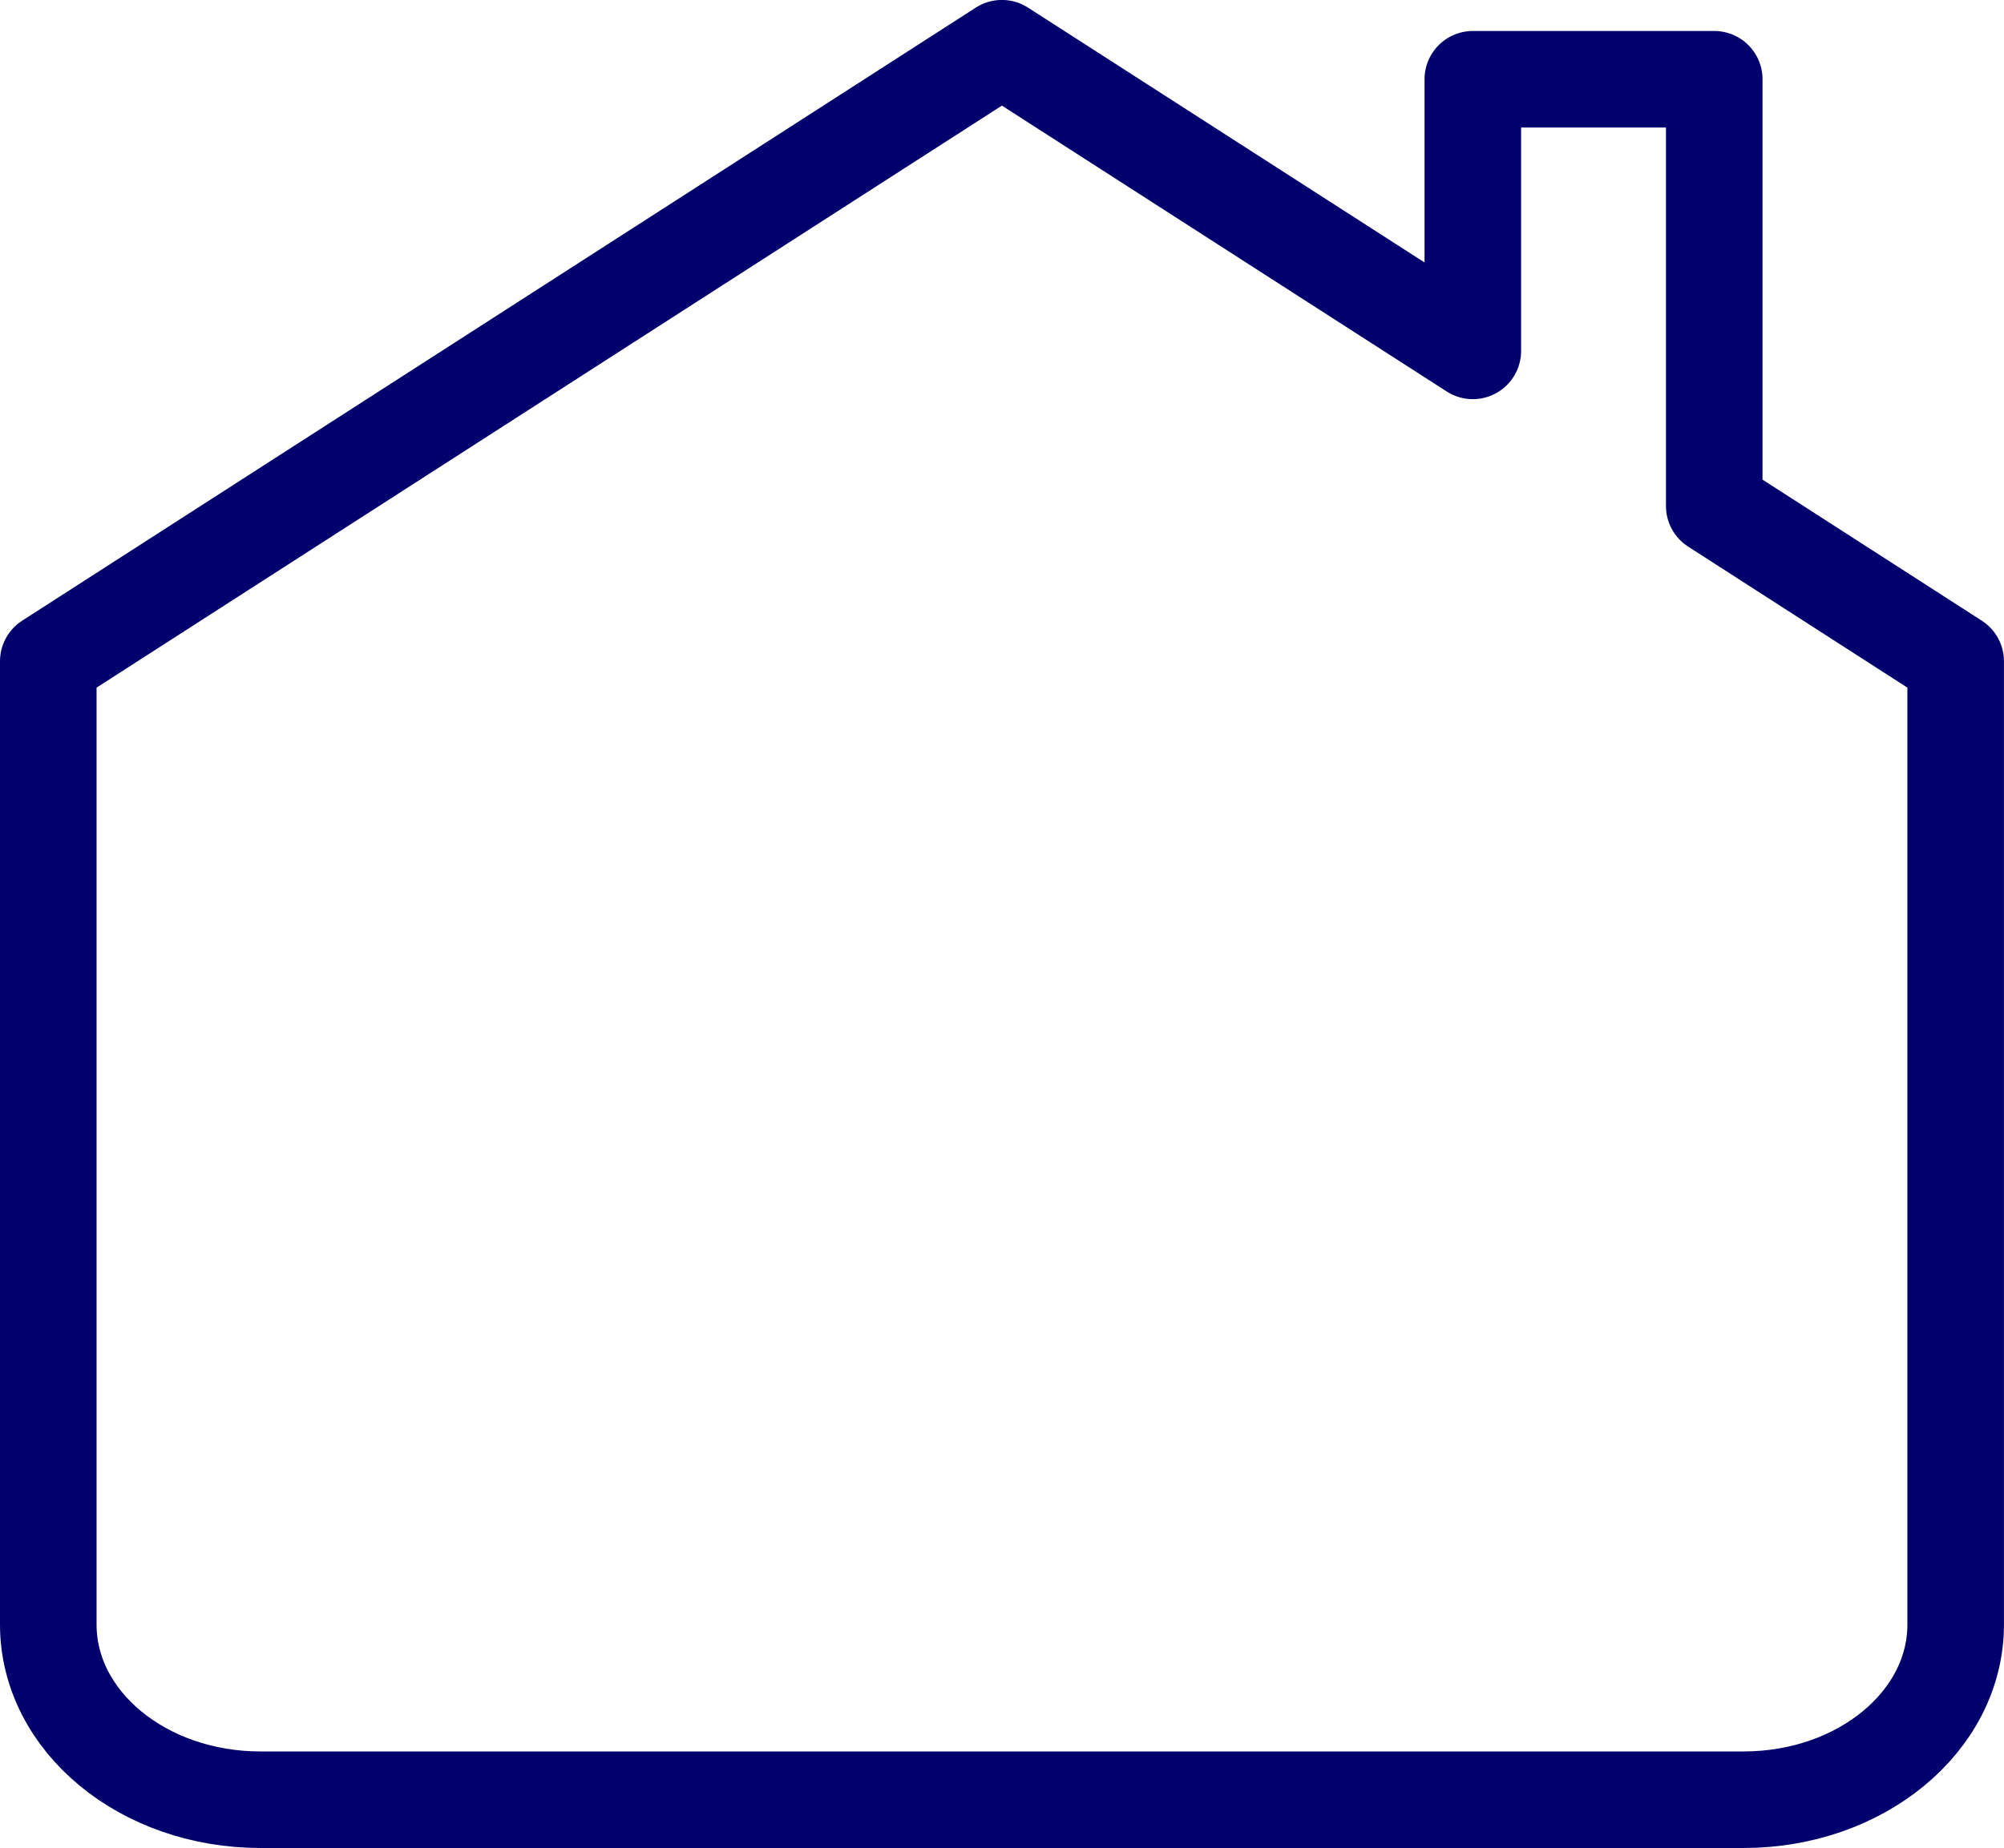 <svg xmlns="http://www.w3.org/2000/svg" width="41.504" height="38.283" viewBox="0 0 41.504 38.283">
  <path id="Union_2" data-name="Union 2" d="M-14339.61-16409.717c-2.427,0-4.392-1.623-4.392-3.629v-19.955l19.75-12.7,9.753,6.27v-5.627h5v8.84l5,3.217v19.955c0,2.006-1.965,3.629-4.392,3.629Z" transform="translate(14345.002 16447)" fill="none" stroke="#01006c" stroke-linecap="round" stroke-linejoin="round" stroke-width="2"/>
</svg>
